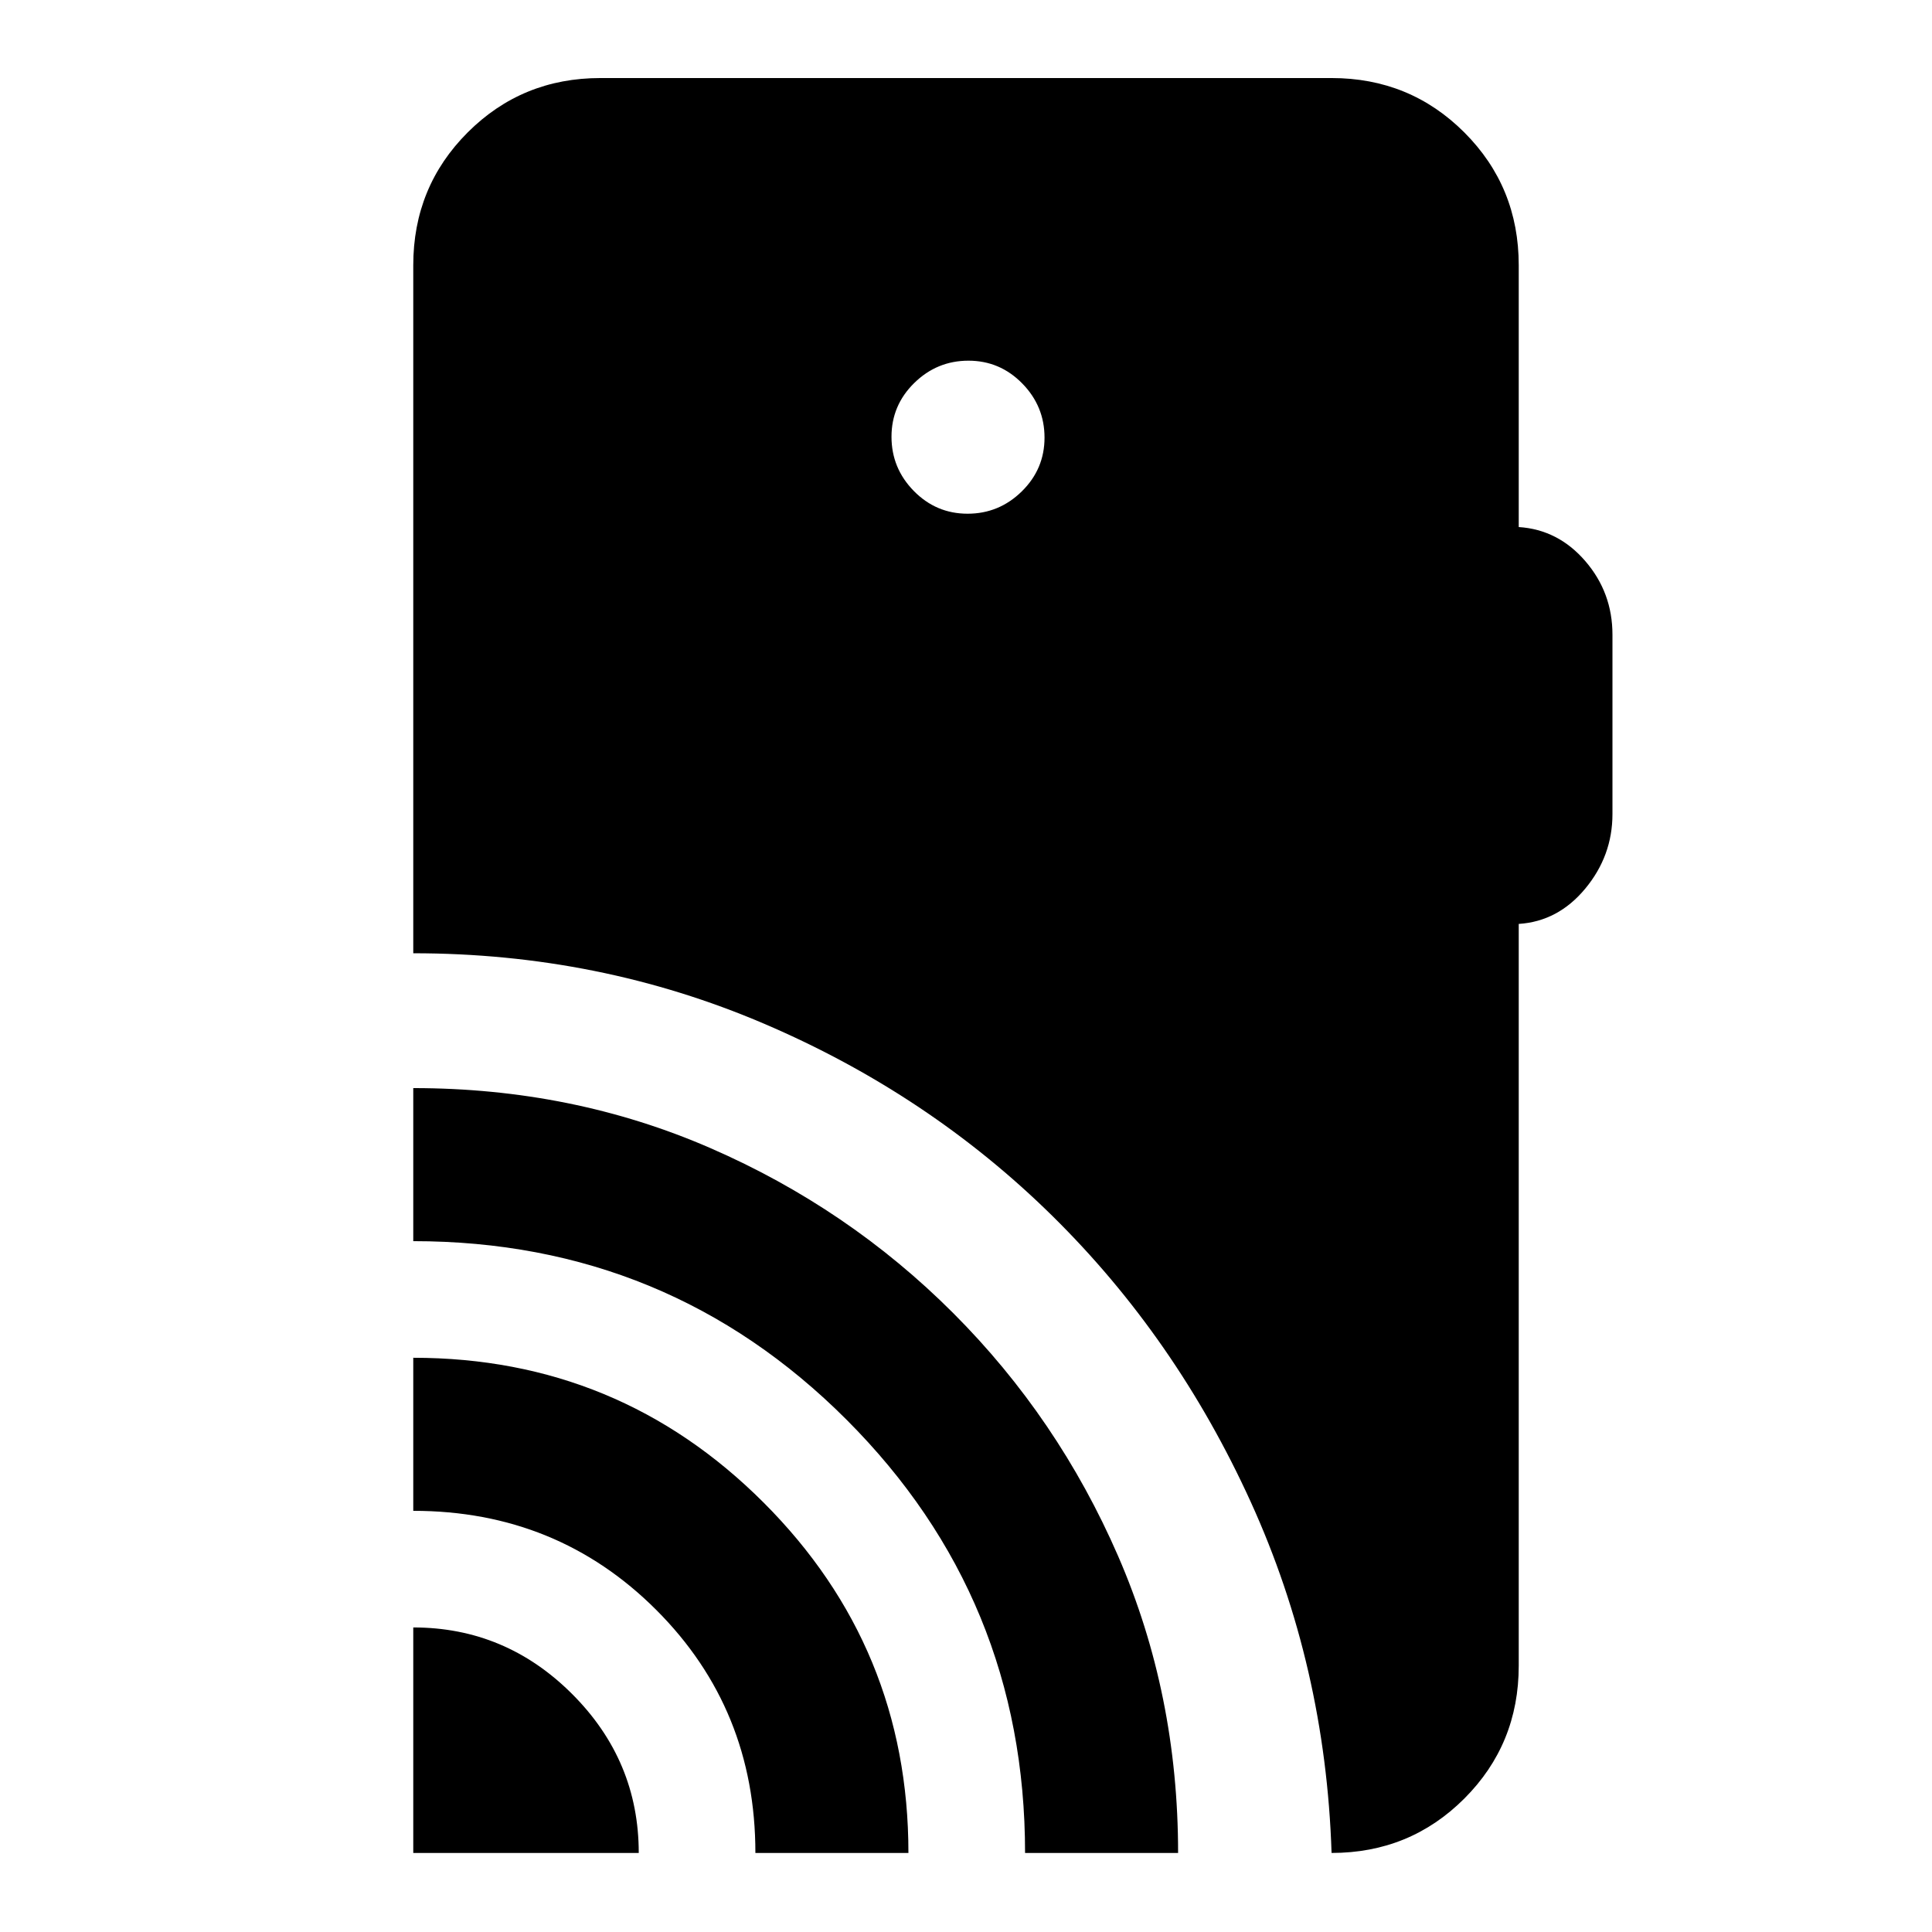 <svg xmlns="http://www.w3.org/2000/svg" height="20" viewBox="0 -960 960 960" width="20"><path d="M205.35-39.28v-112.05q45.88 0 78.96 33.09 33.08 33.08 33.08 78.96H205.35Zm170 0q0-71.5-49.25-120.75t-120.75-49.25v-76.05q102.14 0 174.09 71.96 71.95 71.95 71.95 174.09h-76.04Zm134 0q0-126.5-88.68-215.25-88.67-88.75-215.32-88.75v-76.05q79.19 0 147.69 29.83 68.49 29.82 120.62 81.98 52.12 52.16 81.93 120.73 29.8 68.57 29.8 147.51h-76.04Zm-28.56-665.46q15.63 0 26.93-11.09 11.3-11.09 11.3-26.72 0-15.63-11.09-26.93-11.09-11.3-26.72-11.3-15.63 0-26.93 11.09-11.3 11.09-11.3 26.72 0 15.63 11.09 26.93 11.09 11.3 26.72 11.3ZM661.65-39.28q-3-92.76-40.14-174.38-37.15-81.63-98.61-142.17-61.46-60.54-143.3-95.52t-174.25-34.98v-341.89q0-38.94 27.03-65.97t65.97-27.03h363.3q38.94 0 65.97 27.03t27.03 65.97v130.11q19.57 1.26 33.07 16.91t13.5 36.57v89.13q0 20.74-13.5 37.03-13.5 16.3-33.07 17.56v368.63q0 38.94-27.03 65.97t-65.97 27.03Z"/></svg>